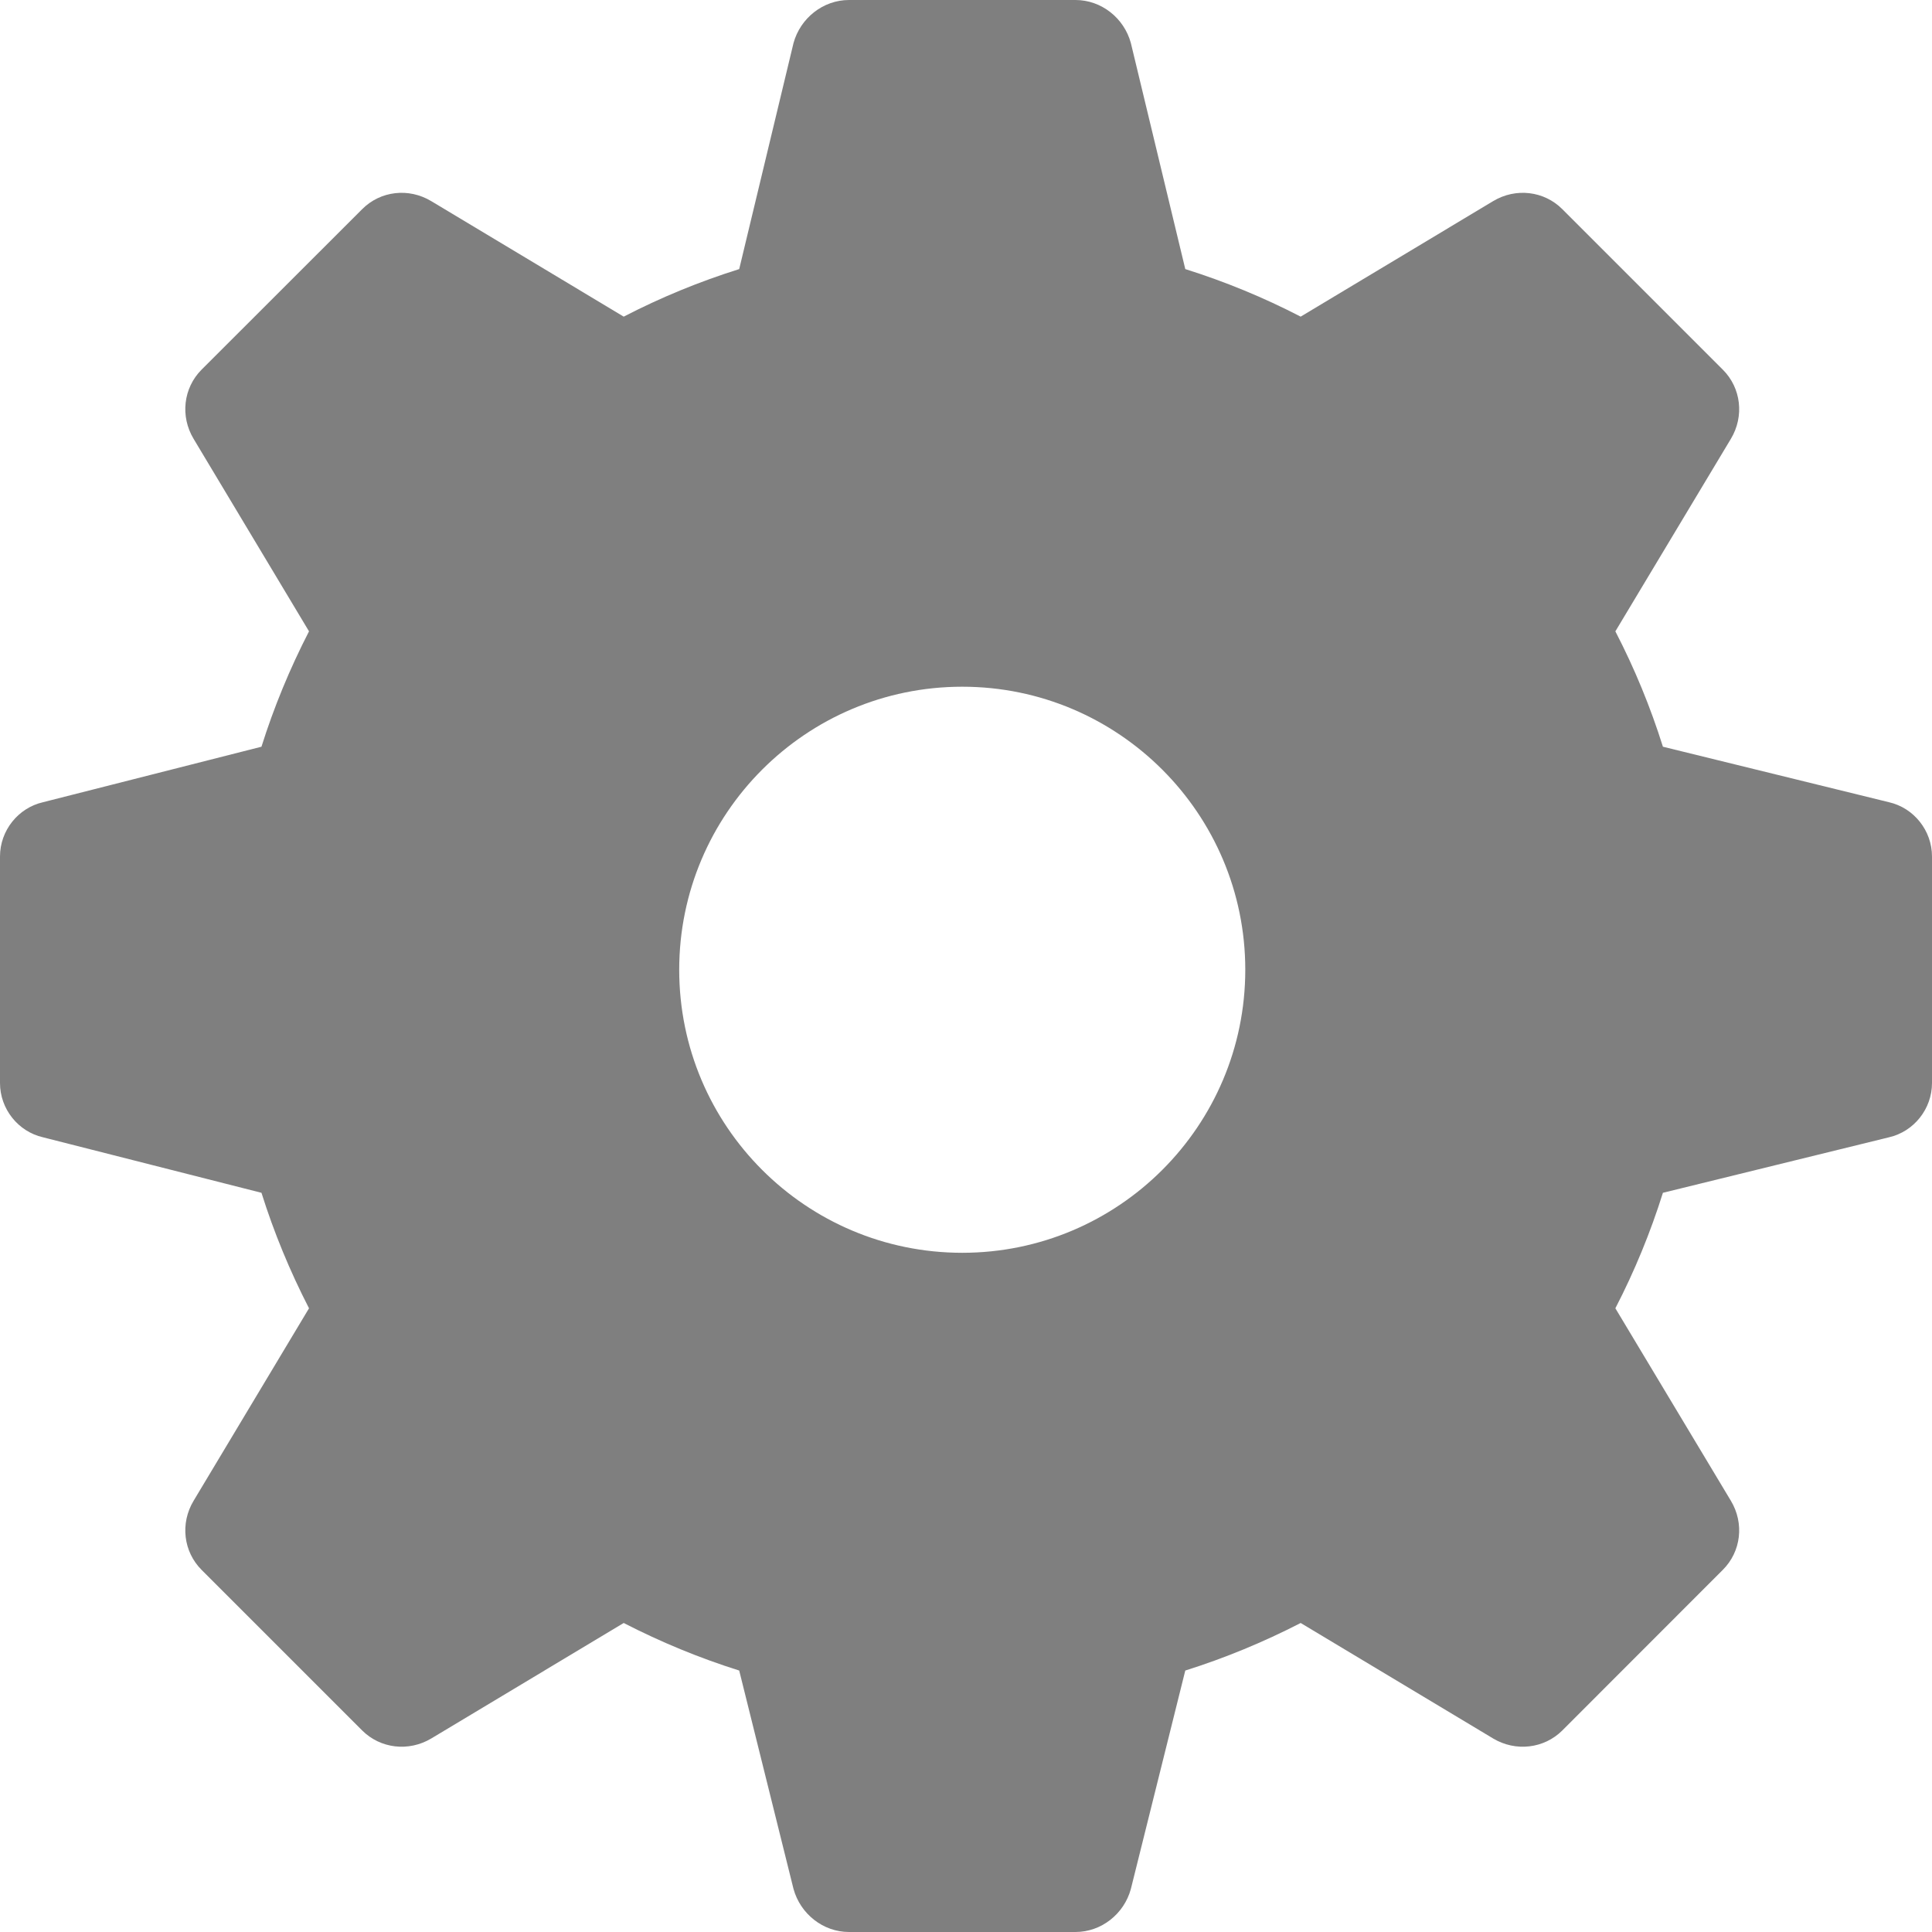 <svg width="18" height="18" viewBox="0 0 18 18" fill="none" xmlns="http://www.w3.org/2000/svg">
<path d="M17.599 7.474L15.493 6.957C15.377 6.588 15.23 6.23 15.05 5.882L16.126 4.089C16.253 3.878 16.221 3.614 16.052 3.445L14.555 1.948C14.386 1.779 14.122 1.747 13.911 1.874L12.118 2.95C11.77 2.77 11.412 2.623 11.043 2.507L10.536 0.401C10.473 0.169 10.262 0 10.02 0H7.91C7.668 0 7.457 0.169 7.393 0.401L6.887 2.507C6.518 2.623 6.159 2.77 5.811 2.95L4.018 1.874C3.807 1.747 3.544 1.779 3.375 1.948L1.877 3.445C1.709 3.614 1.677 3.878 1.804 4.089L2.879 5.882C2.7 6.23 2.552 6.588 2.436 6.957L0.401 7.474C0.169 7.527 0 7.738 0 7.98V10.09C0 10.332 0.169 10.543 0.401 10.596L2.436 11.113C2.552 11.482 2.7 11.841 2.879 12.189L1.804 13.982C1.677 14.193 1.709 14.456 1.877 14.625L3.375 16.123C3.544 16.291 3.807 16.323 4.018 16.197L5.811 15.121C6.159 15.3 6.518 15.448 6.887 15.564L7.393 17.599C7.457 17.831 7.668 18 7.91 18H10.02C10.262 18 10.473 17.831 10.536 17.599L11.043 15.564C11.412 15.448 11.77 15.3 12.118 15.121L13.911 16.197C14.122 16.323 14.386 16.291 14.555 16.123L16.052 14.625C16.221 14.456 16.253 14.193 16.126 13.982L15.05 12.189C15.23 11.841 15.377 11.482 15.493 11.113L17.599 10.596C17.831 10.543 18 10.332 18 10.09V7.98C18 7.738 17.831 7.527 17.599 7.474ZM8.965 11.672C7.509 11.672 6.328 10.491 6.328 9.035C6.328 7.58 7.509 6.398 8.965 6.398C10.42 6.398 11.602 7.58 11.602 9.035C11.602 10.491 10.42 11.672 8.965 11.672Z" fill="black" fill-opacity="0.5"/>
</svg>
